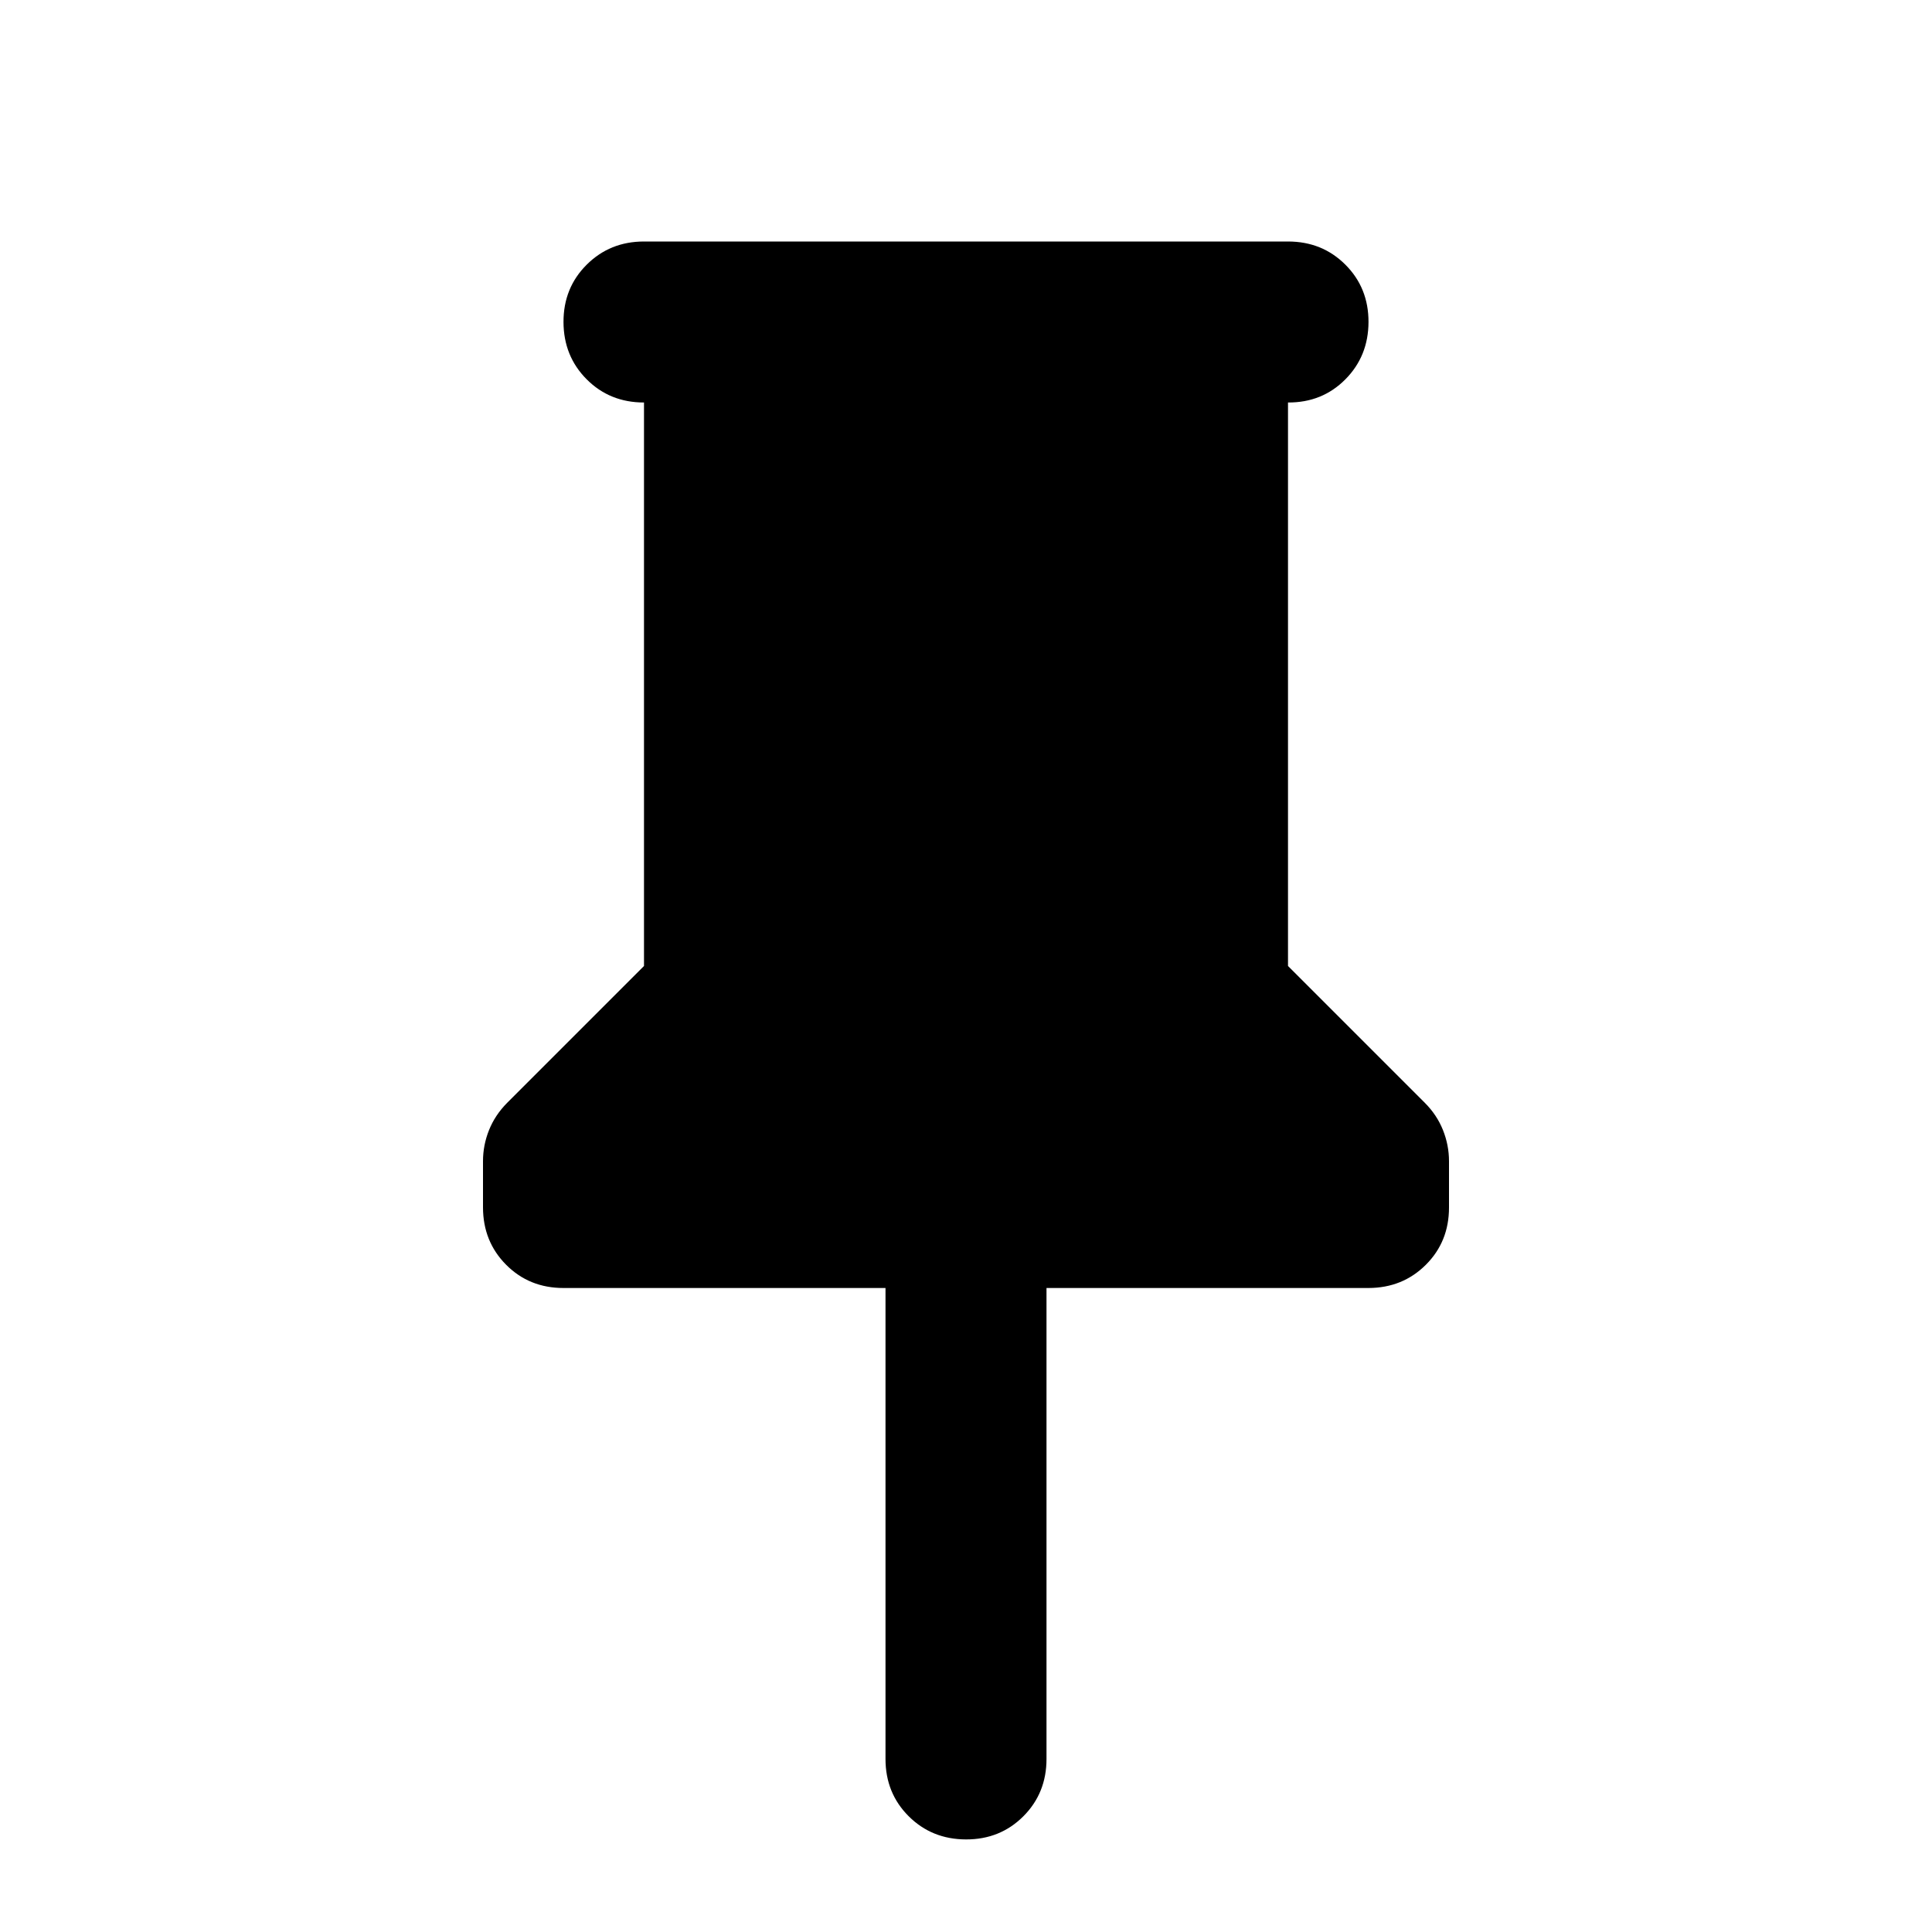 <svg xmlns="http://www.w3.org/2000/svg" width="3em" height="3em" viewBox="0 0 24 24"><path fill="currentColor" d="M16 5v7l1.7 1.7q.15.15.225.338t.075.387V15q0 .425-.288.712T17 16h-4v5.85q0 .425-.288.713T12 22.85t-.712-.288T11 21.85V16H7q-.425 0-.712-.288T6 15v-.575q0-.2.075-.387T6.3 13.7L8 12V5q-.425 0-.712-.288T7 4t.288-.712T8 3h8q.425 0 .713.288T17 4t-.288.713T16 5"/></svg>